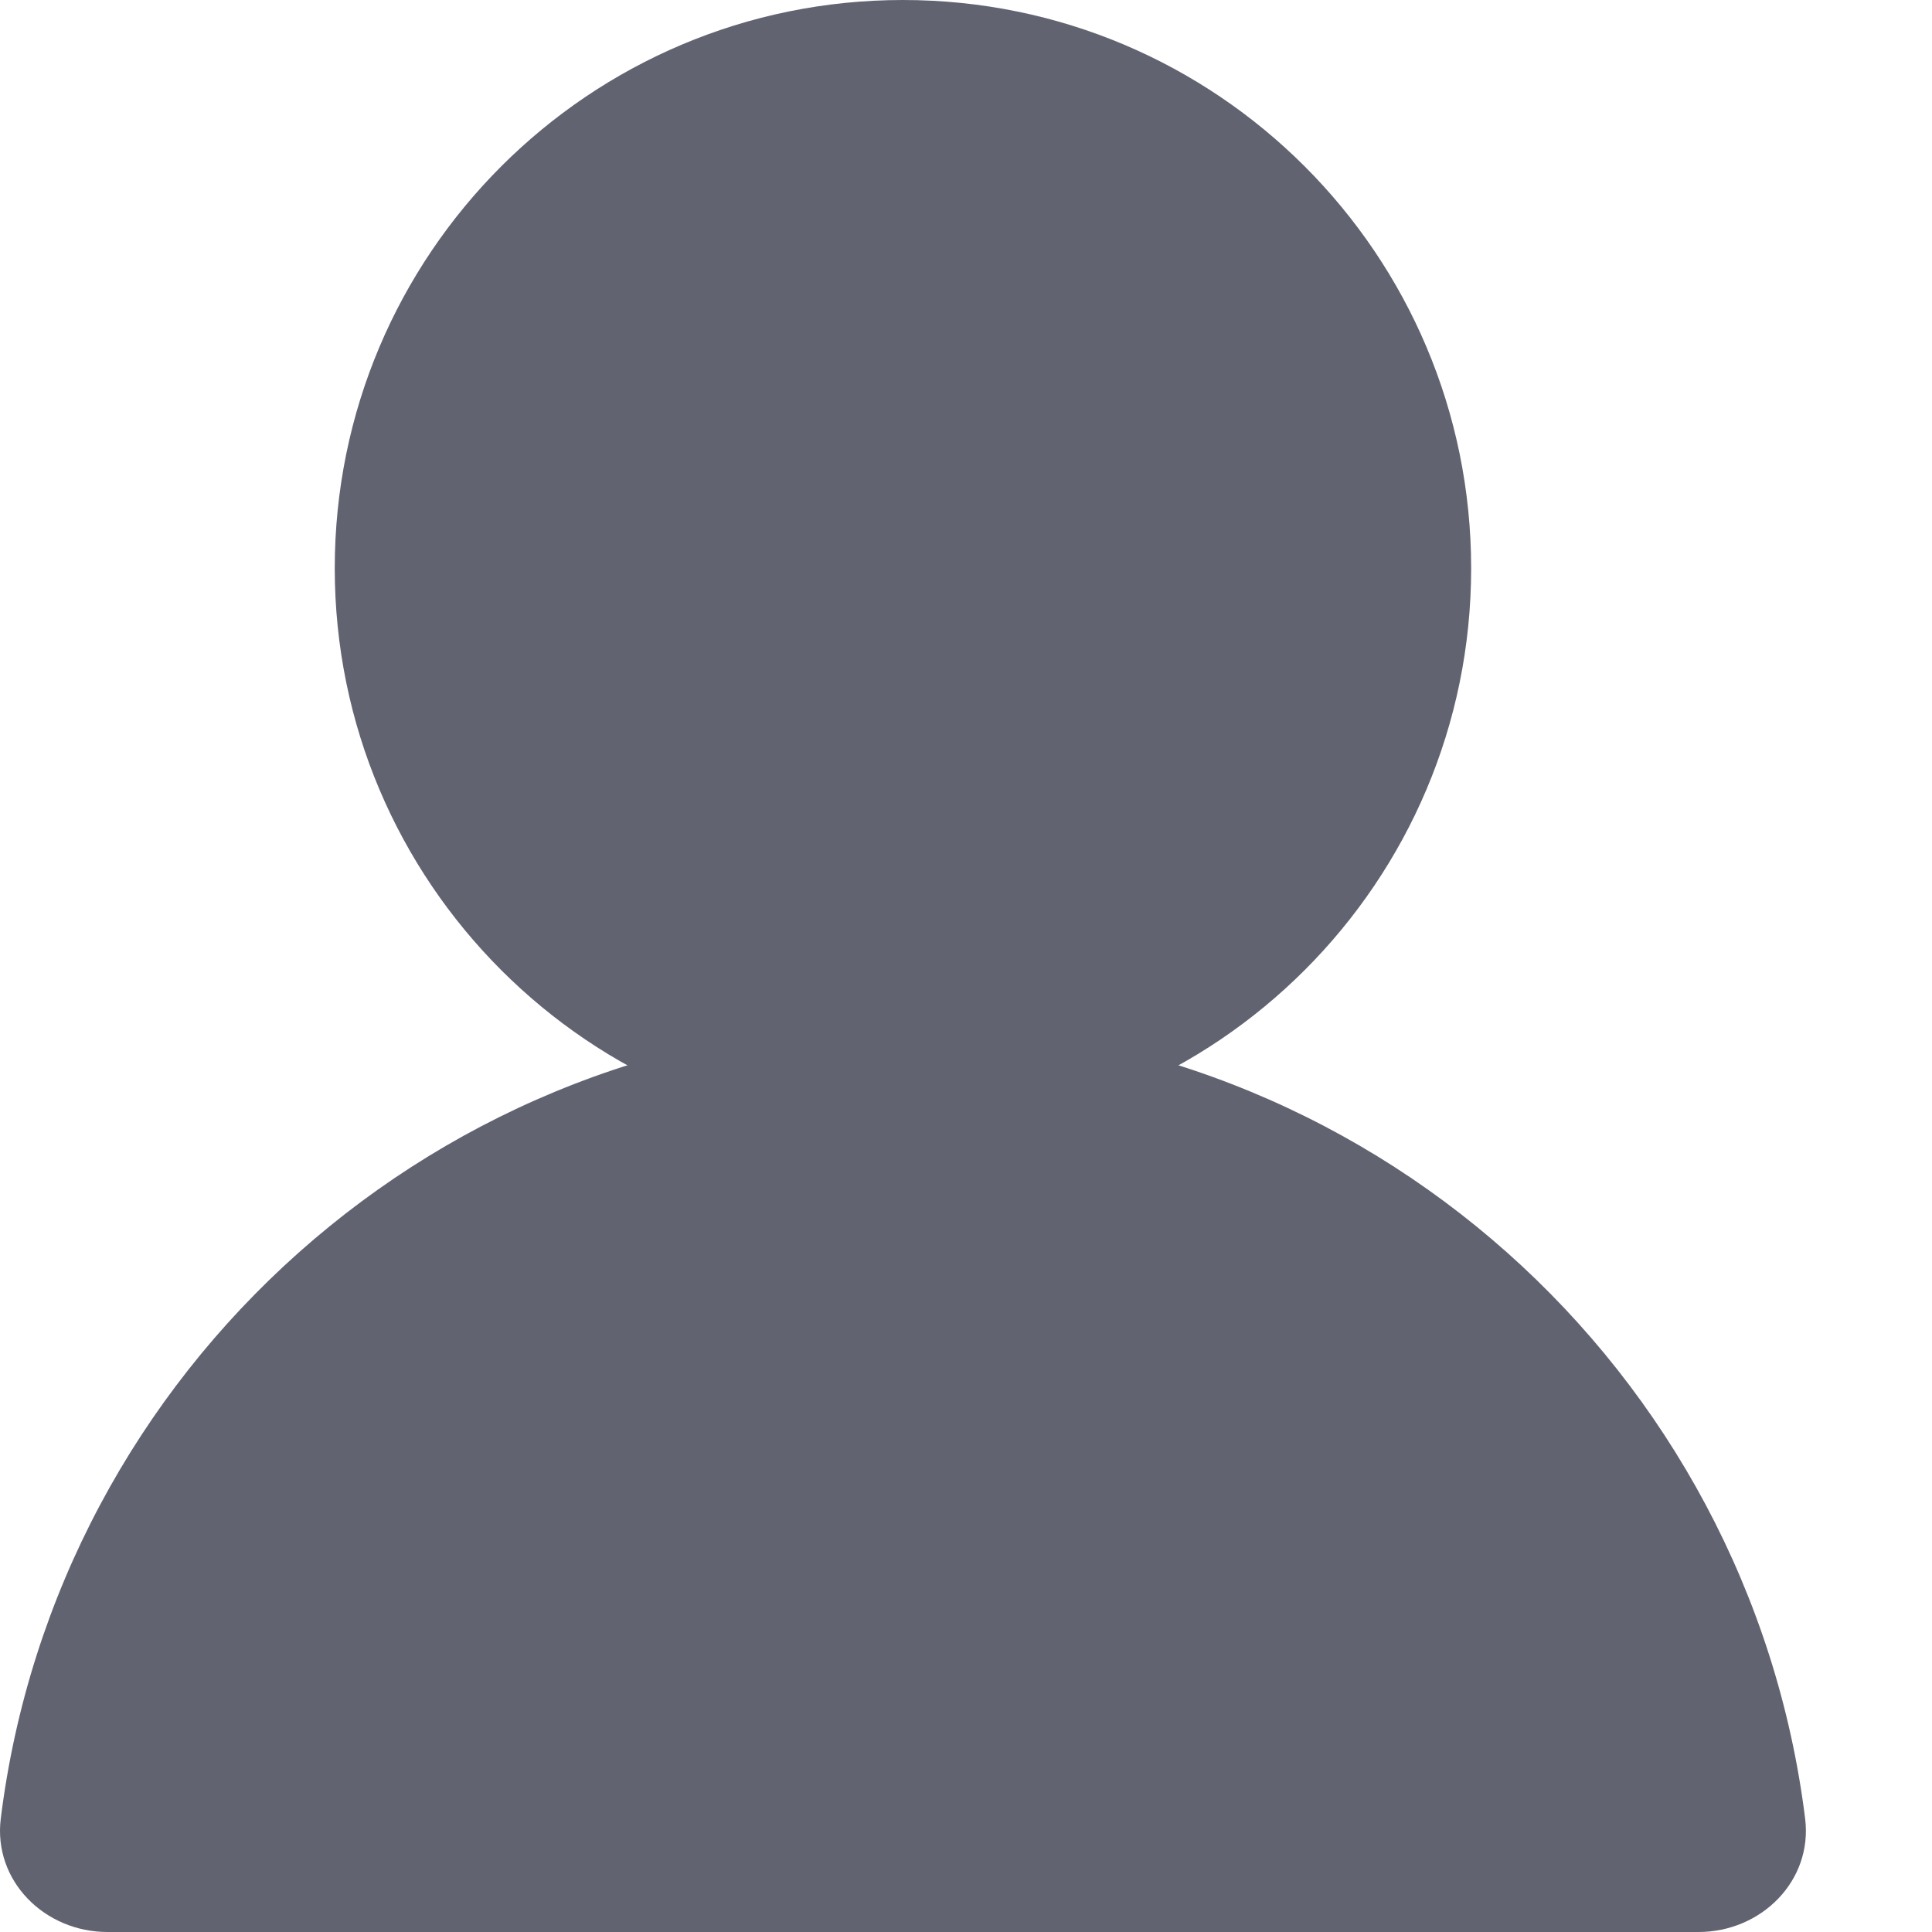 <svg width="15" height="15" viewBox="0 0 15 15" fill="none" xmlns="http://www.w3.org/2000/svg">
<path d="M11.422 4.412C11.422 6.848 9.447 8.824 7.01 8.824C4.574 8.824 2.599 6.848 2.599 4.412C2.599 1.975 4.574 0 7.01 0C9.447 0 11.422 1.975 11.422 4.412Z" fill="#616370"/>
<path d="M7.01 7.941C3.41 7.941 0.439 10.636 0.006 14.119C-0.054 14.603 0.347 15 0.834 15H13.187C13.674 15 14.075 14.603 14.015 14.119C13.581 10.636 10.611 7.941 7.01 7.941Z" fill="#616370"/>
</svg>

